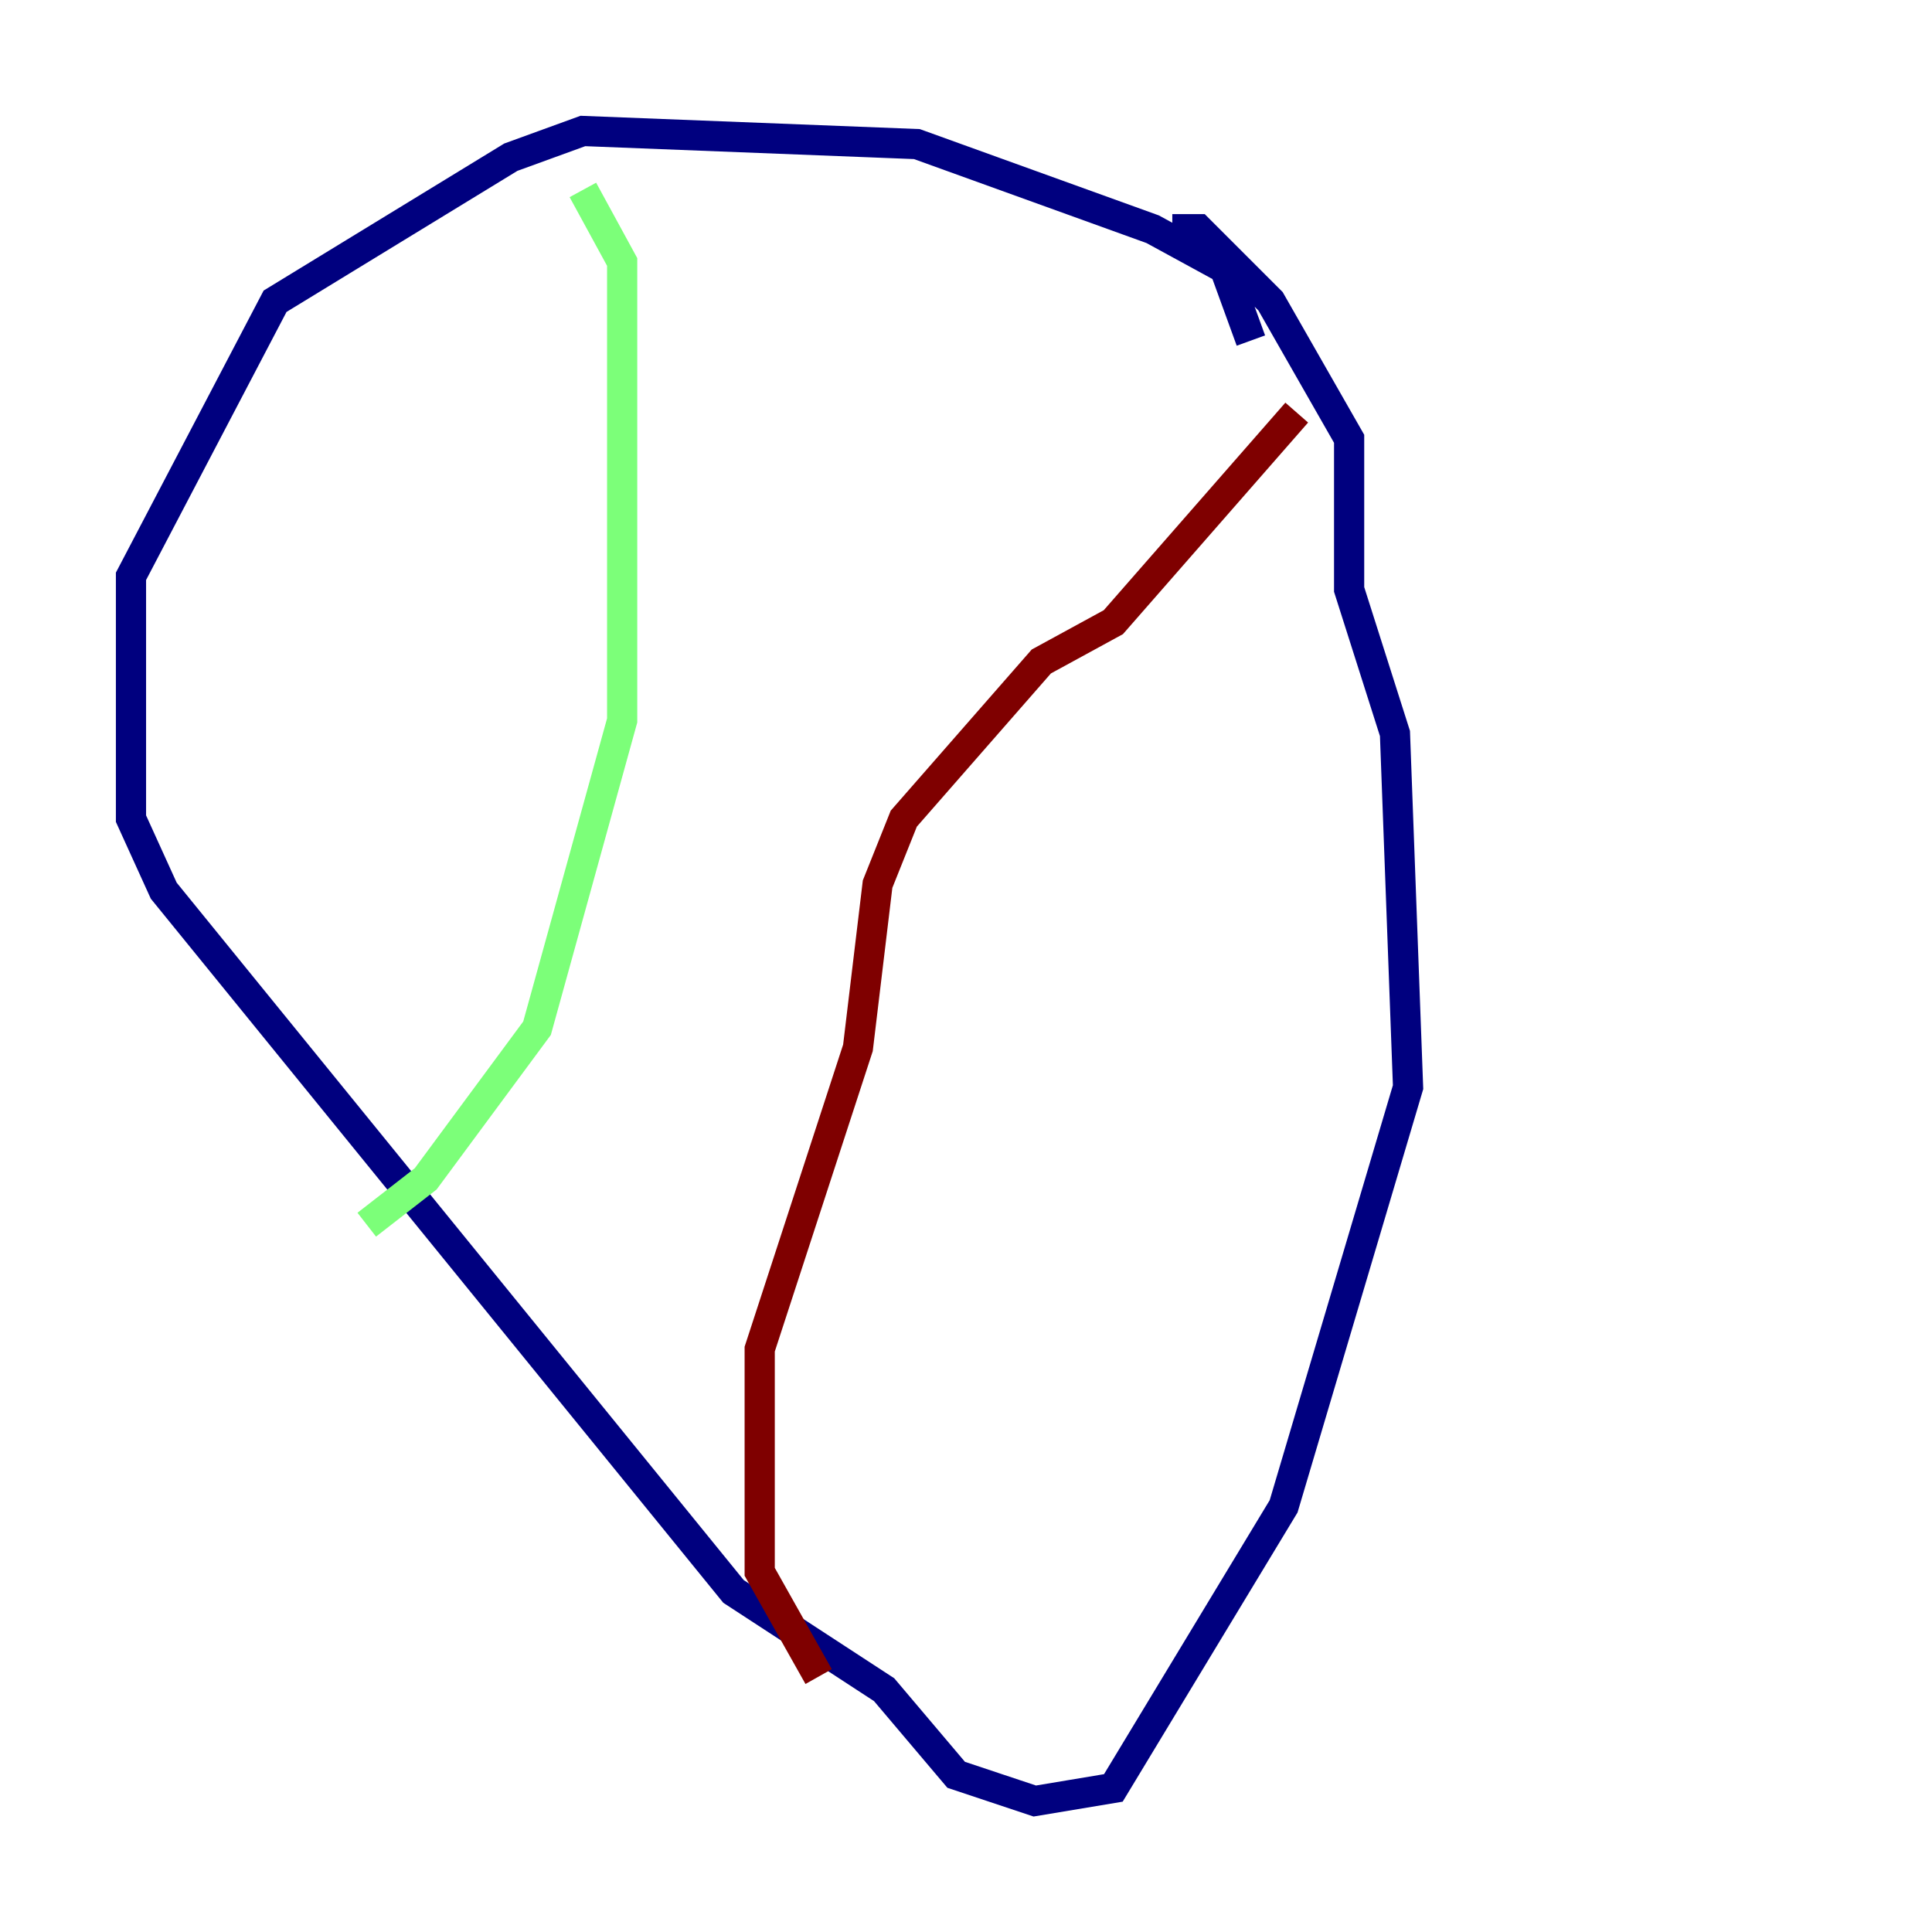 <?xml version="1.0" encoding="utf-8" ?>
<svg baseProfile="tiny" height="128" version="1.2" viewBox="0,0,128,128" width="128" xmlns="http://www.w3.org/2000/svg" xmlns:ev="http://www.w3.org/2001/xml-events" xmlns:xlink="http://www.w3.org/1999/xlink"><defs /><polyline fill="none" points="82.875,22.563 81.139,17.79 76.366,15.186 60.746,9.546 38.617,8.678 33.844,10.414 18.224,19.959 8.678,38.183 8.678,54.237 10.848,59.01 48.597,105.437 58.576,111.946 63.349,117.586 68.556,119.322 73.763,118.454 85.044,99.797 93.288,72.027 92.42,48.597 89.383,39.051 89.383,29.071 84.176,19.959 79.403,15.186 77.668,15.186" stroke="#00007f" stroke-width="2" /><polyline fill="none" points="38.617,12.583 41.22,17.356 41.22,47.729 35.58,68.122 28.203,78.102 24.298,81.139" stroke="#7cff79" stroke-width="2" /><polyline fill="none" points="85.912,27.336 73.763,41.22 68.99,43.824 59.878,54.237 58.142,58.576 56.841,69.424 50.332,89.383 50.332,104.136 54.237,111.078" stroke="#7f0000" stroke-width="2" /></svg>